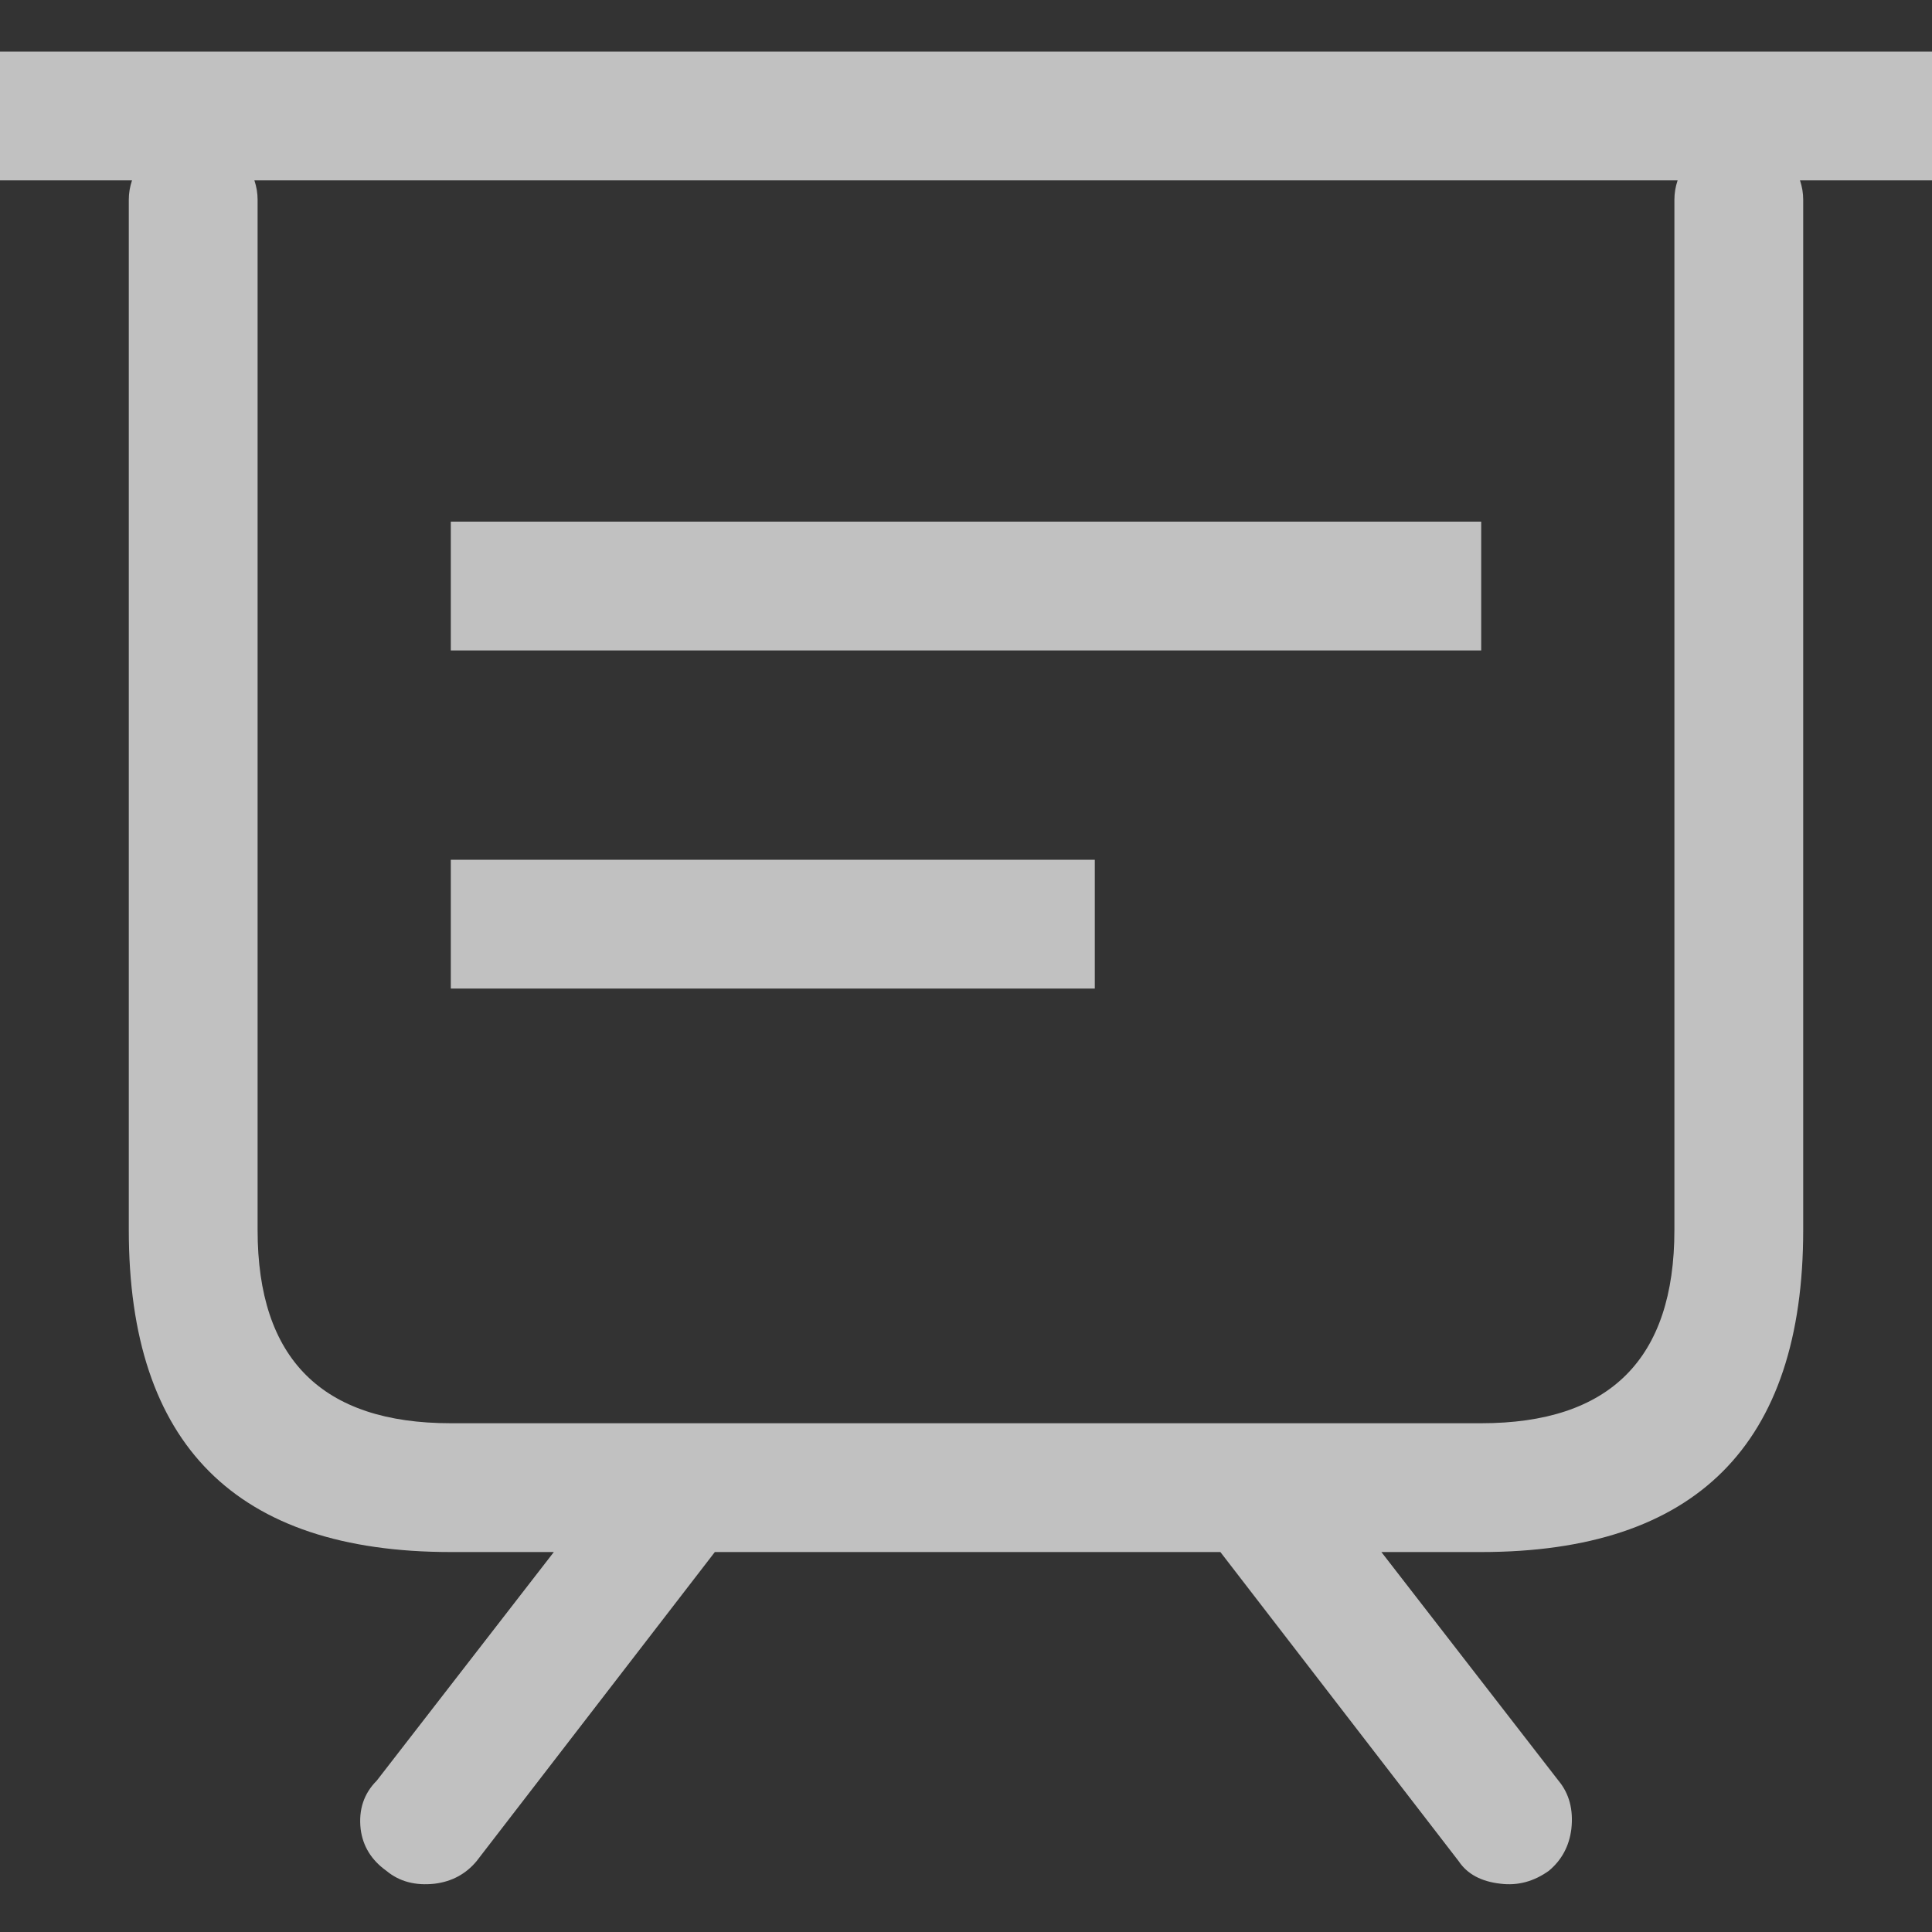 
<svg xmlns="http://www.w3.org/2000/svg" version="1.1" xmlns:xlink="http://www.w3.org/1999/xlink" preserveAspectRatio="none" x="0px" y="0px" width="30px" height="30px" viewBox="0 0 30 30">
<rect x="0" y="0" width="30" height="30" fill="#333333" stroke="none"/>
<defs>
<g id="Layer0_0_FILL">
<path fill="#FFFFFF" fill-opacity="0.698" stroke="none" d="
M 997.6 305.5
L 997.6 303.5 967.6 303.5 967.6 305.5 969.65 305.5
Q 969.6 305.65 969.6 305.8
L 969.6 321.8
Q 969.6 326.8 974.6 326.8
L 976.2 326.8 973.45 330.35
Q 973.15 330.65 973.2 331.1 973.25 331.5 973.6 331.75 973.9 332 974.35 331.95 974.75 331.9 975 331.6
L 978.7 326.8 986.55 326.8 990.25 331.6
Q 990.45 331.9 990.9 331.95 991.3 332 991.65 331.75 991.95 331.5 992 331.1 992.05 330.65 991.8 330.35
L 989.05 326.8 990.6 326.8
Q 995.6 326.8 995.6 321.8
L 995.6 305.8
Q 995.6 305.65 995.55 305.5
L 997.6 305.5
M 993.65 305.5
Q 993.6 305.65 993.6 305.8
L 993.6 321.8
Q 993.6 324.8 990.6 324.8
L 987.15 324.8
Q 987.05 324.8 987 324.8
L 978.2 324.8
Q 978.15 324.8 978.1 324.8
L 974.6 324.8
Q 971.6 324.8 971.6 321.8
L 971.6 305.8
Q 971.6 305.65 971.55 305.5
L 993.65 305.5
M 990.6 312.8
L 990.6 310.8 974.6 310.8 974.6 312.8 990.6 312.8
M 984.6 316.05
L 974.6 316.05 974.6 318.05 984.6 318.05 984.6 316.05 Z"/>
</g>
</defs>

<g transform="matrix( 1, 0, 0, 1, -967.6,-302.7) ">
<use xlink:href="#Layer0_0_FILL"/>
</g>
</svg>
